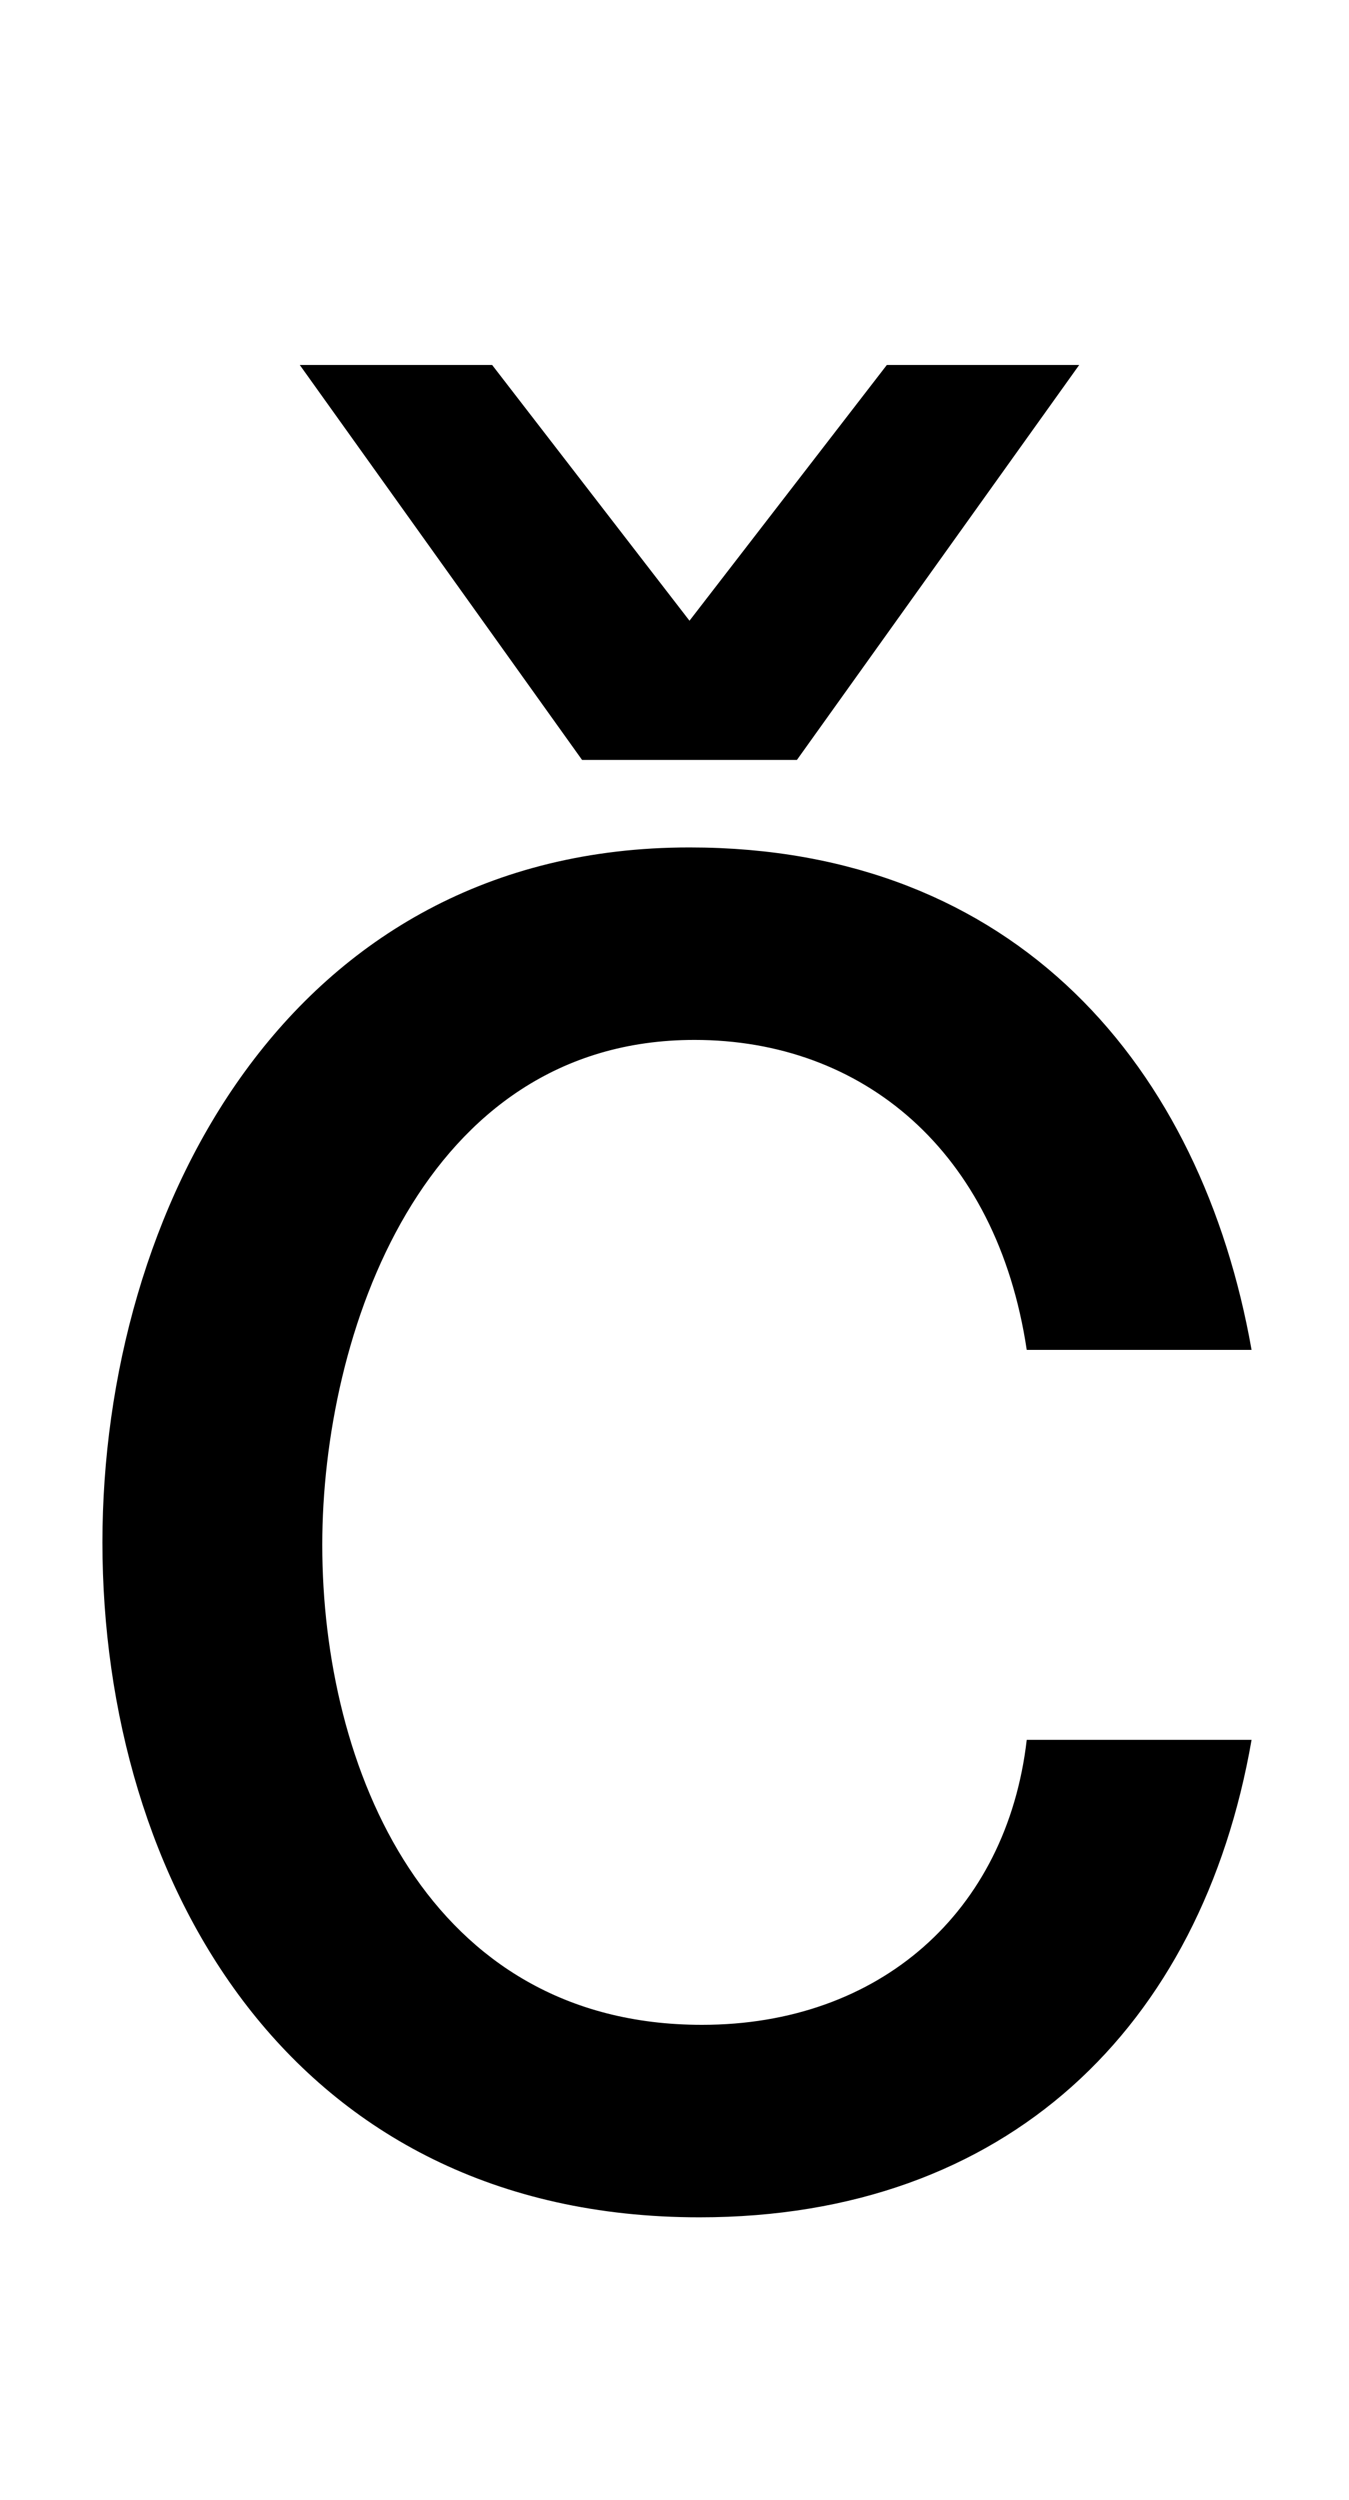 <svg xmlns="http://www.w3.org/2000/svg" width="540" height="1000"><path d="M278 464C345 464 399 420 411 340H501C481 453 407 541 276 541C115 541 41 395 41 263C41 128 116 -7 280 -7C403 -7 481 69 501 184H411C403 115 352 70 281 70C171 70 129 173 129 262C129 346 169 464 278 464ZM233 576H319L432 734H355ZM319 576 197 734H120L233 576Z" transform="translate(0, 880) scale(1,-1)" /></svg>